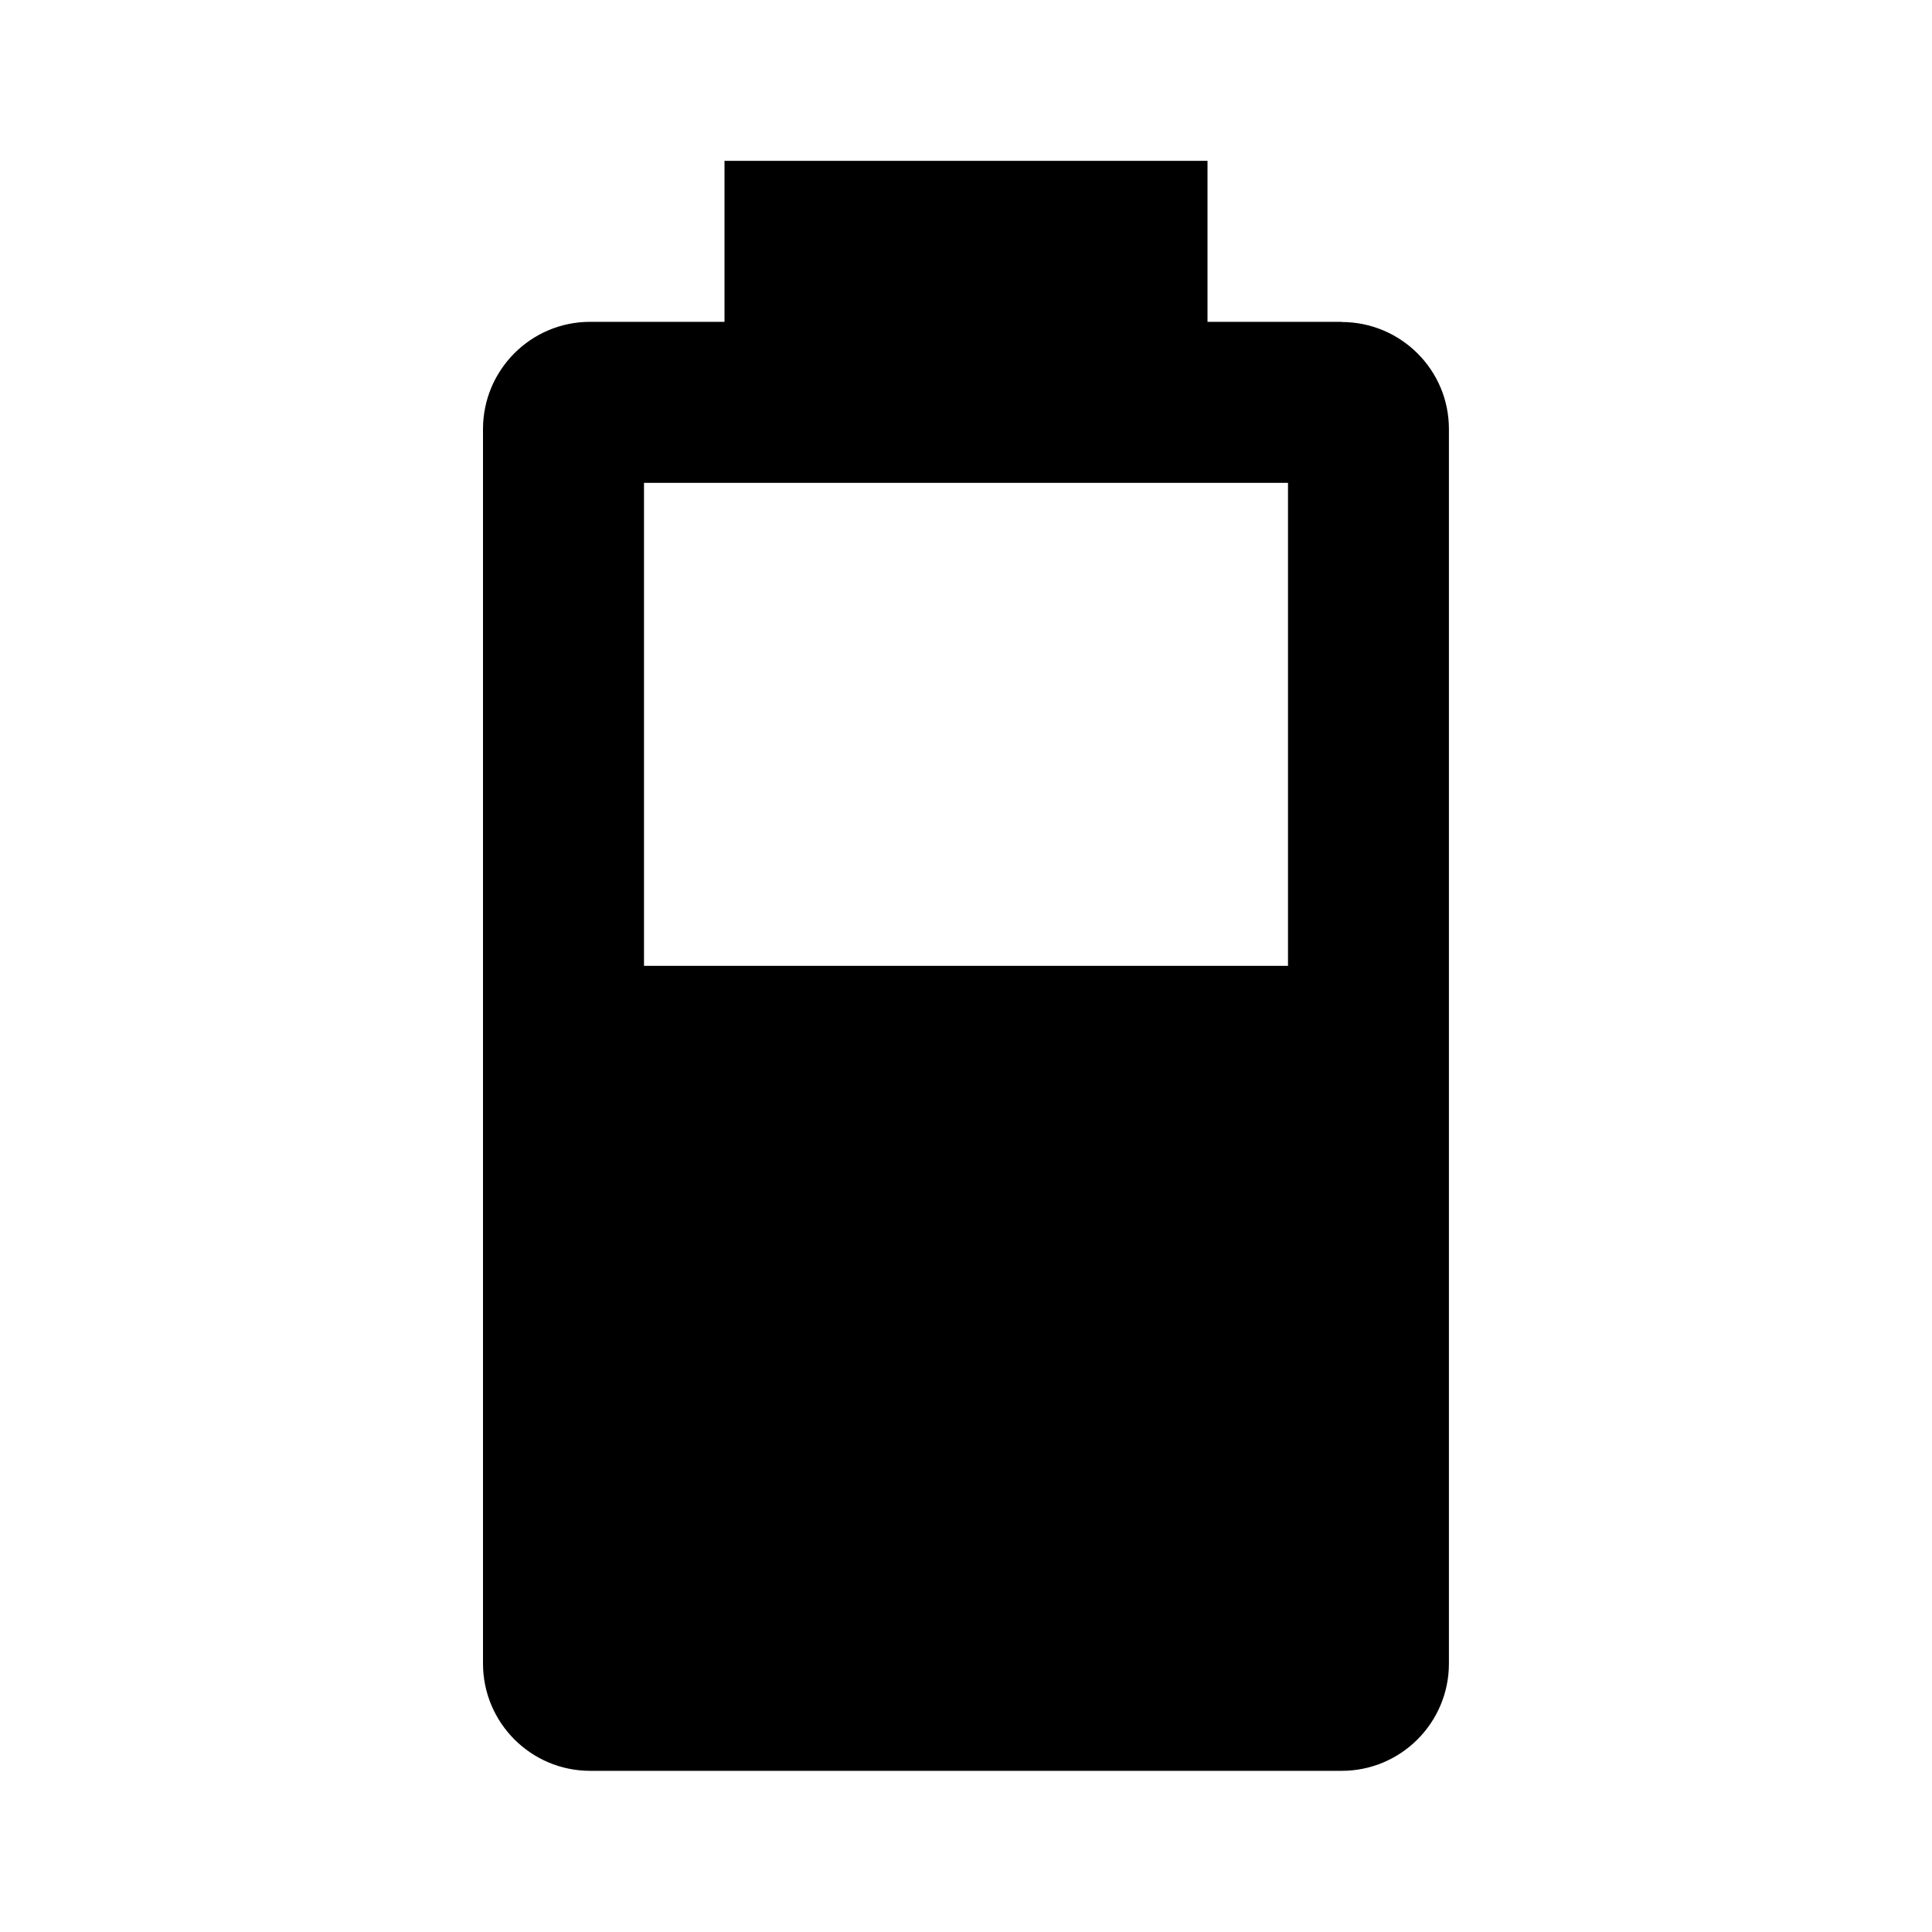 <svg xmlns="http://www.w3.org/2000/svg" version="1.1" baseProfile="full" width="24" height="24" viewBox="0 0 24.00 24.00" xml:space="preserve"><path fill="#000" fill-opacity="1" stroke-width=".2" stroke-linejoin="round" d="M16 11.998H8v-6h8m.666-2H15v-2H9v2H7.33C6.596 3.998 6 4.595 6 5.33v15.335c0 .736.596 1.333 1.332 1.333h9.334c.737 0 1.333-.597 1.333-1.333V5.33C18 4.596 17.402 4 16.665 4z"/></svg>